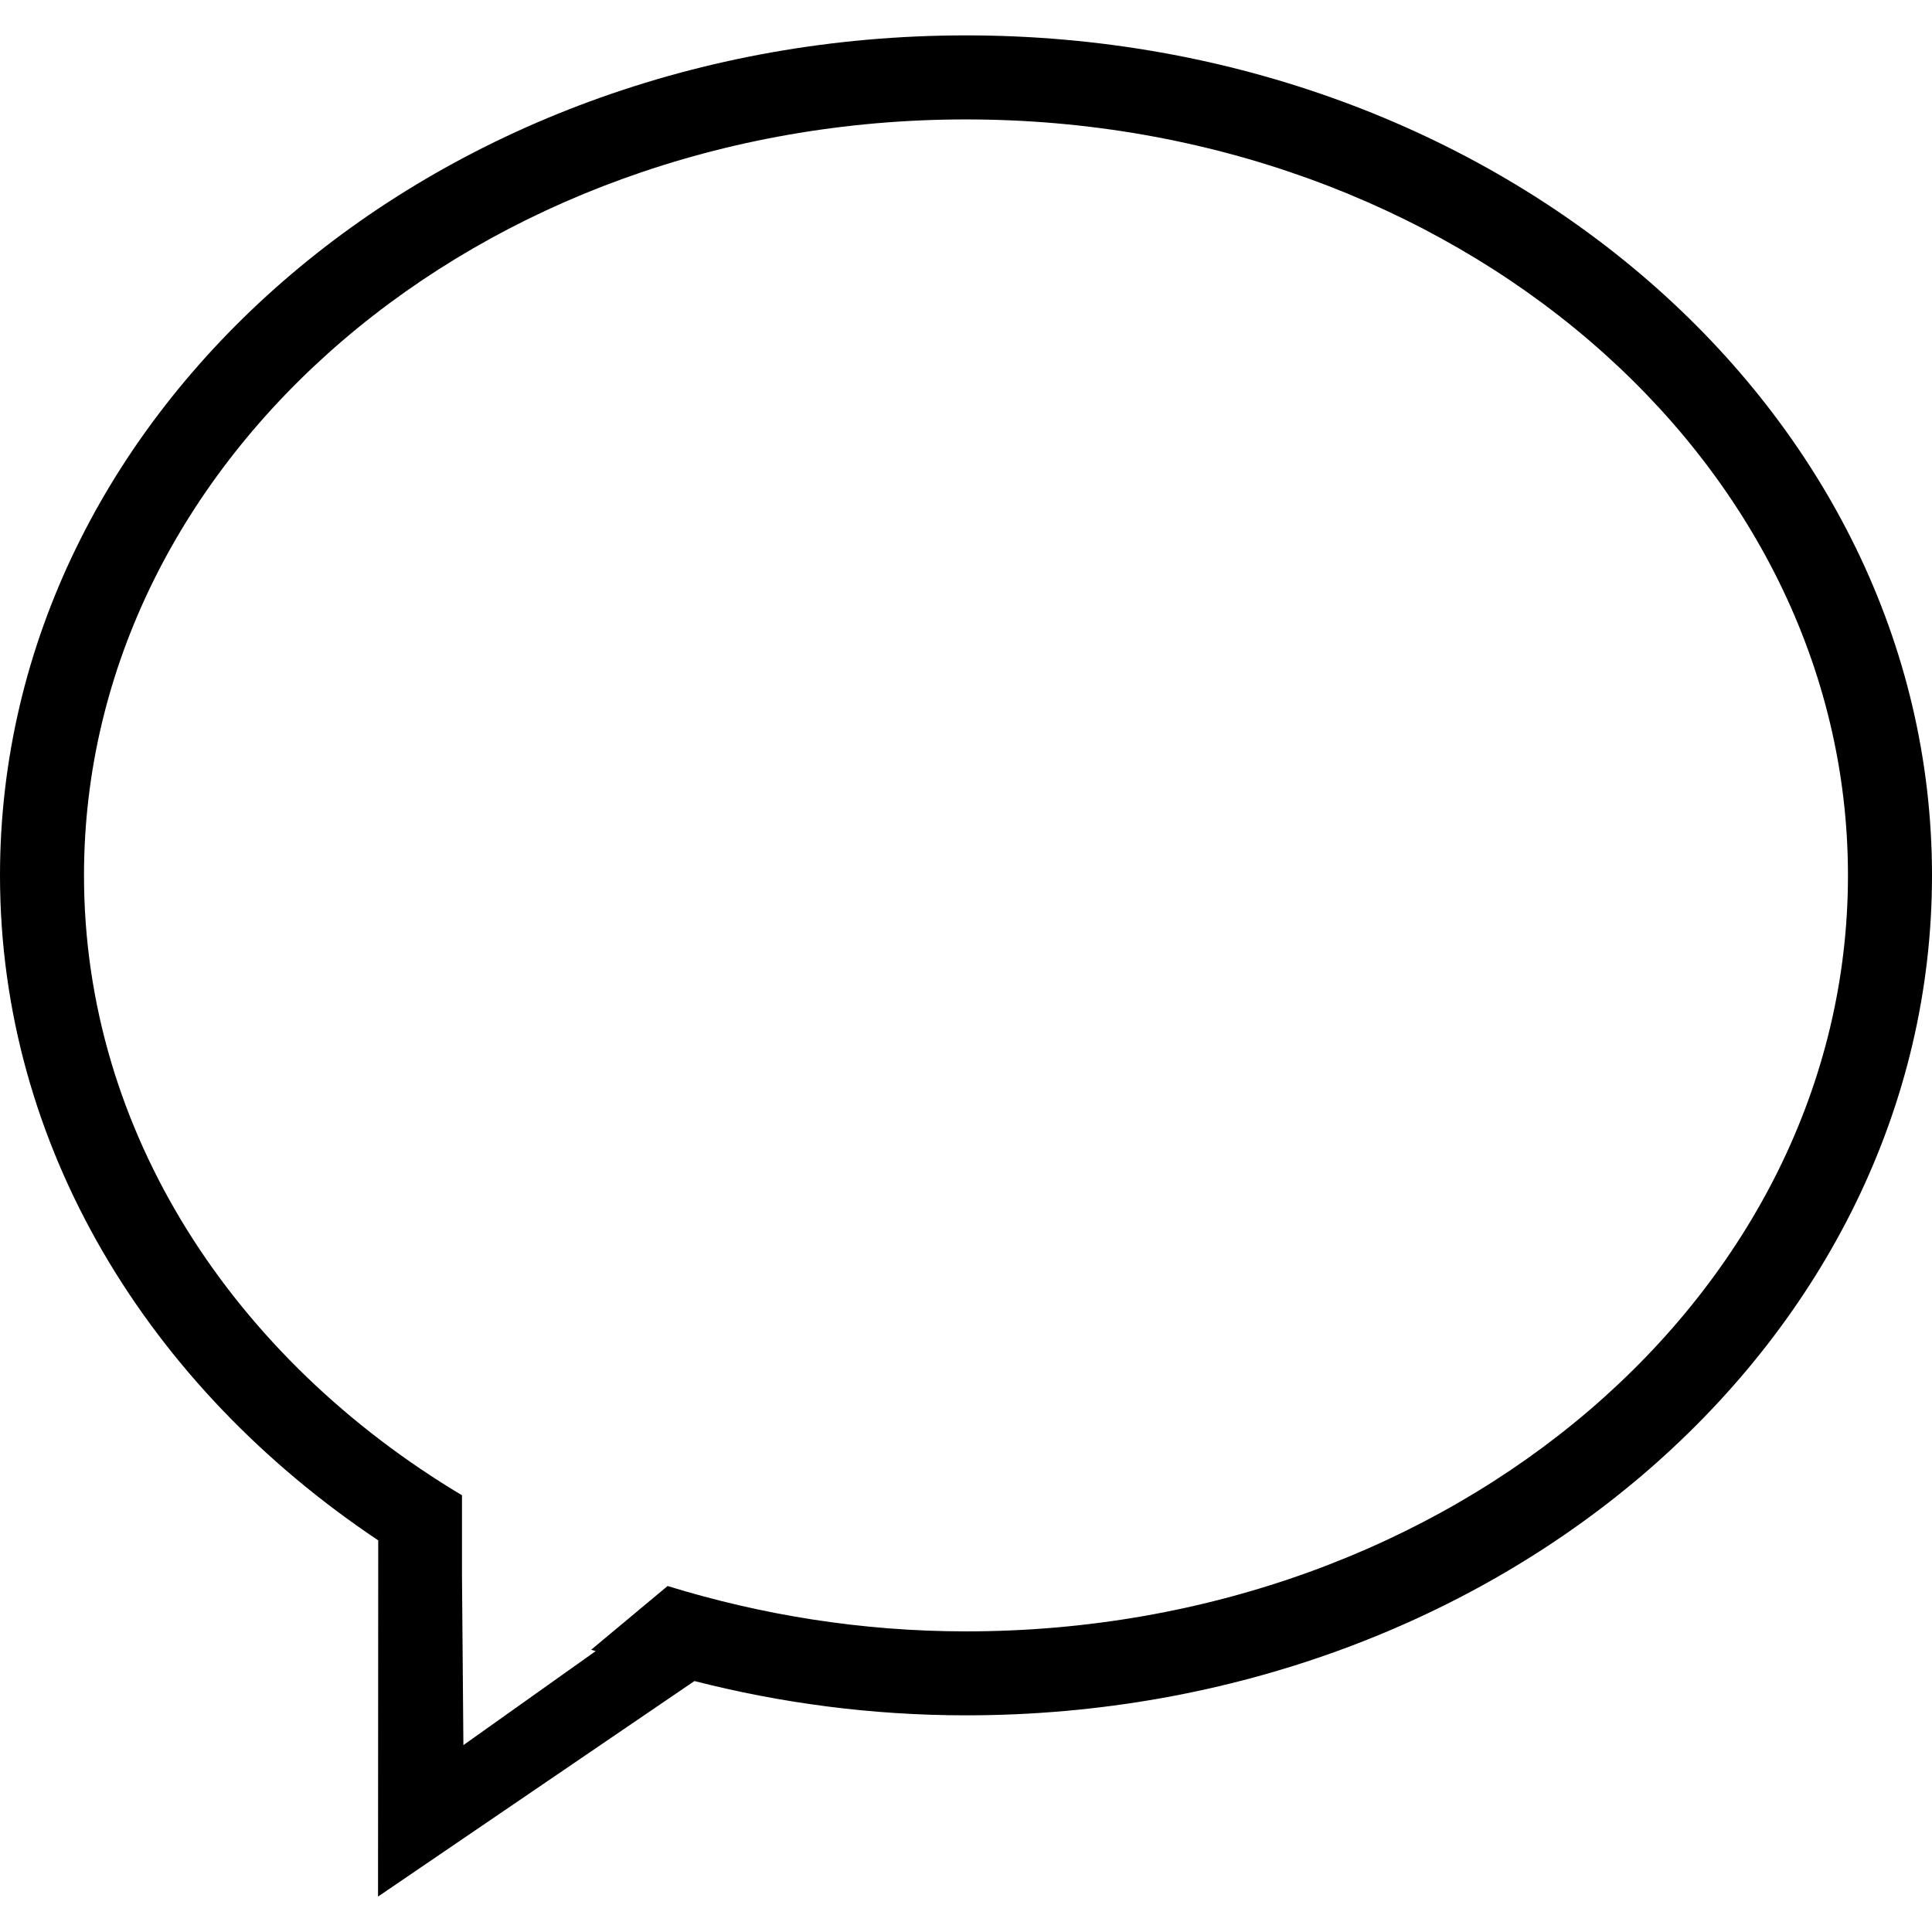 <?xml version="1.0" encoding="utf-8"?>
<!-- Generator: Adobe Illustrator 16.0.0, SVG Export Plug-In . SVG Version: 6.00 Build 0)  -->
<!DOCTYPE svg PUBLIC "-//W3C//DTD SVG 1.1//EN" "http://www.w3.org/Graphics/SVG/1.1/DTD/svg11.dtd">
<svg version="1.1" id="Layer_1" xmlns="http://www.w3.org/2000/svg" xmlns:xlink="http://www.w3.org/1999/xlink" x="0px" y="0px"
	 width="48px" height="48px" viewBox="0 0 48 48" enable-background="new 0 0 48 48" xml:space="preserve">
<g>
	<path fill-rule="evenodd" clip-rule="evenodd" d="M24.001,42.617c-2.348,0-4.607-0.305-6.748-0.852l-7.861,5.355l0.005-8.85
		C3.692,34.457,0,28.488,0,21.749c0-11.527,10.744-20.87,24.001-20.87C37.256,0.879,48,10.222,48,21.749
		C48,33.273,37.256,42.617,24.001,42.617z M24.001,2.967c-12.104,0-21.914,8.408-21.914,18.782c0,6.378,3.719,12.007,9.391,15.401v2
		l0.035,4.207l3.287-2.336c-0.036-0.012-0.074-0.021-0.113-0.033l1.899-1.584c2.319,0.715,4.808,1.127,7.415,1.127
		c12.101,0,21.911-8.408,21.911-18.782S36.102,2.967,24.001,2.967z"/>
</g>
</svg>

